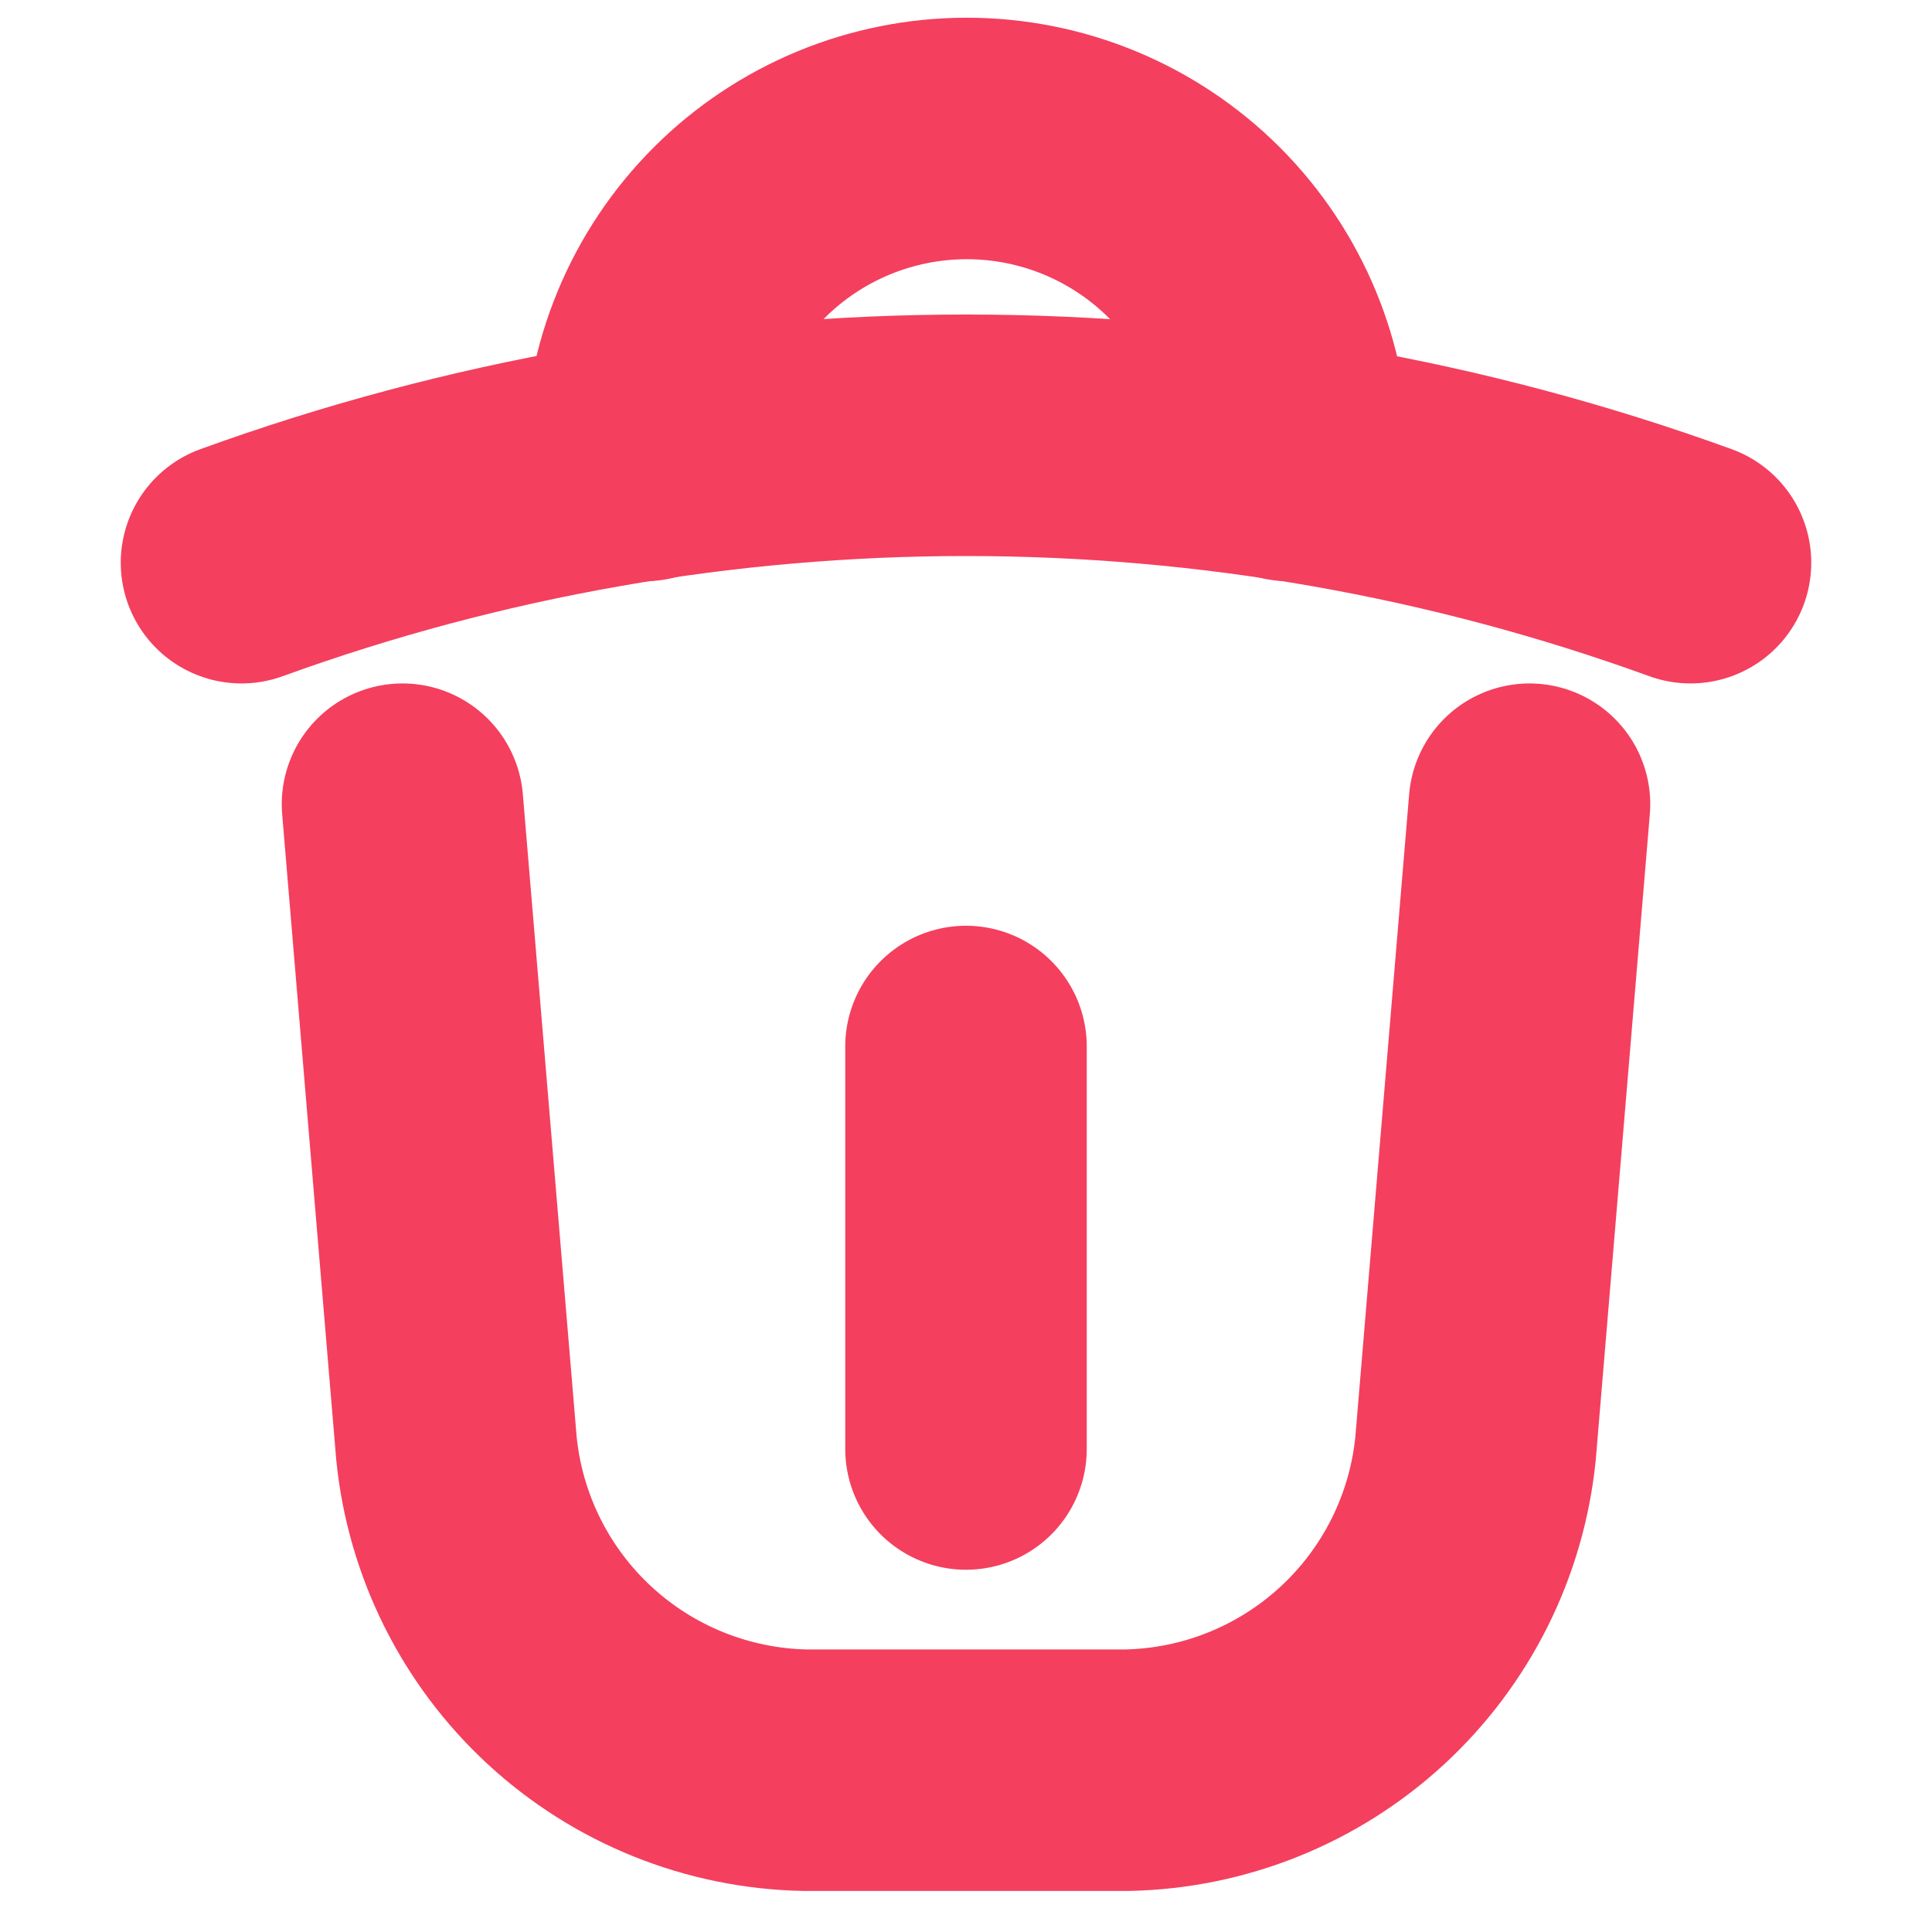 <svg width="800" height="800" viewBox="0 0 800 800" fill="none" xmlns="http://www.w3.org/2000/svg">
<path d="M100 232.999C293.815 162.655 506.187 162.655 700 232.999" stroke="#F43F5E" stroke-width="100" stroke-linecap="round" stroke-linejoin="round"/>
<path d="M266.992 190.666C266.992 155.303 281.04 121.392 306.045 96.387C331.049 71.382 364.963 57.332 400.327 57.332C435.686 57.332 469.603 71.382 494.606 96.387C519.61 121.392 533.66 155.303 533.66 190.666" stroke="#F43F5E" stroke-width="100" stroke-linecap="round" stroke-linejoin="round"/>
<path d="M400 433.333V600" stroke="#F43F5E" stroke-width="100" stroke-linecap="round" stroke-linejoin="round"/>
<path d="M633.333 333L611 599.667C607.416 635.7 590.75 669.17 564.153 693.743C537.553 718.313 502.87 732.28 466.667 733H333.333C297.129 732.28 262.445 718.313 235.847 693.743C209.248 669.17 192.582 635.7 189 599.667L166.667 333" stroke="#F43F5E" stroke-width="100" stroke-linecap="round" stroke-linejoin="round"/>
</svg>
